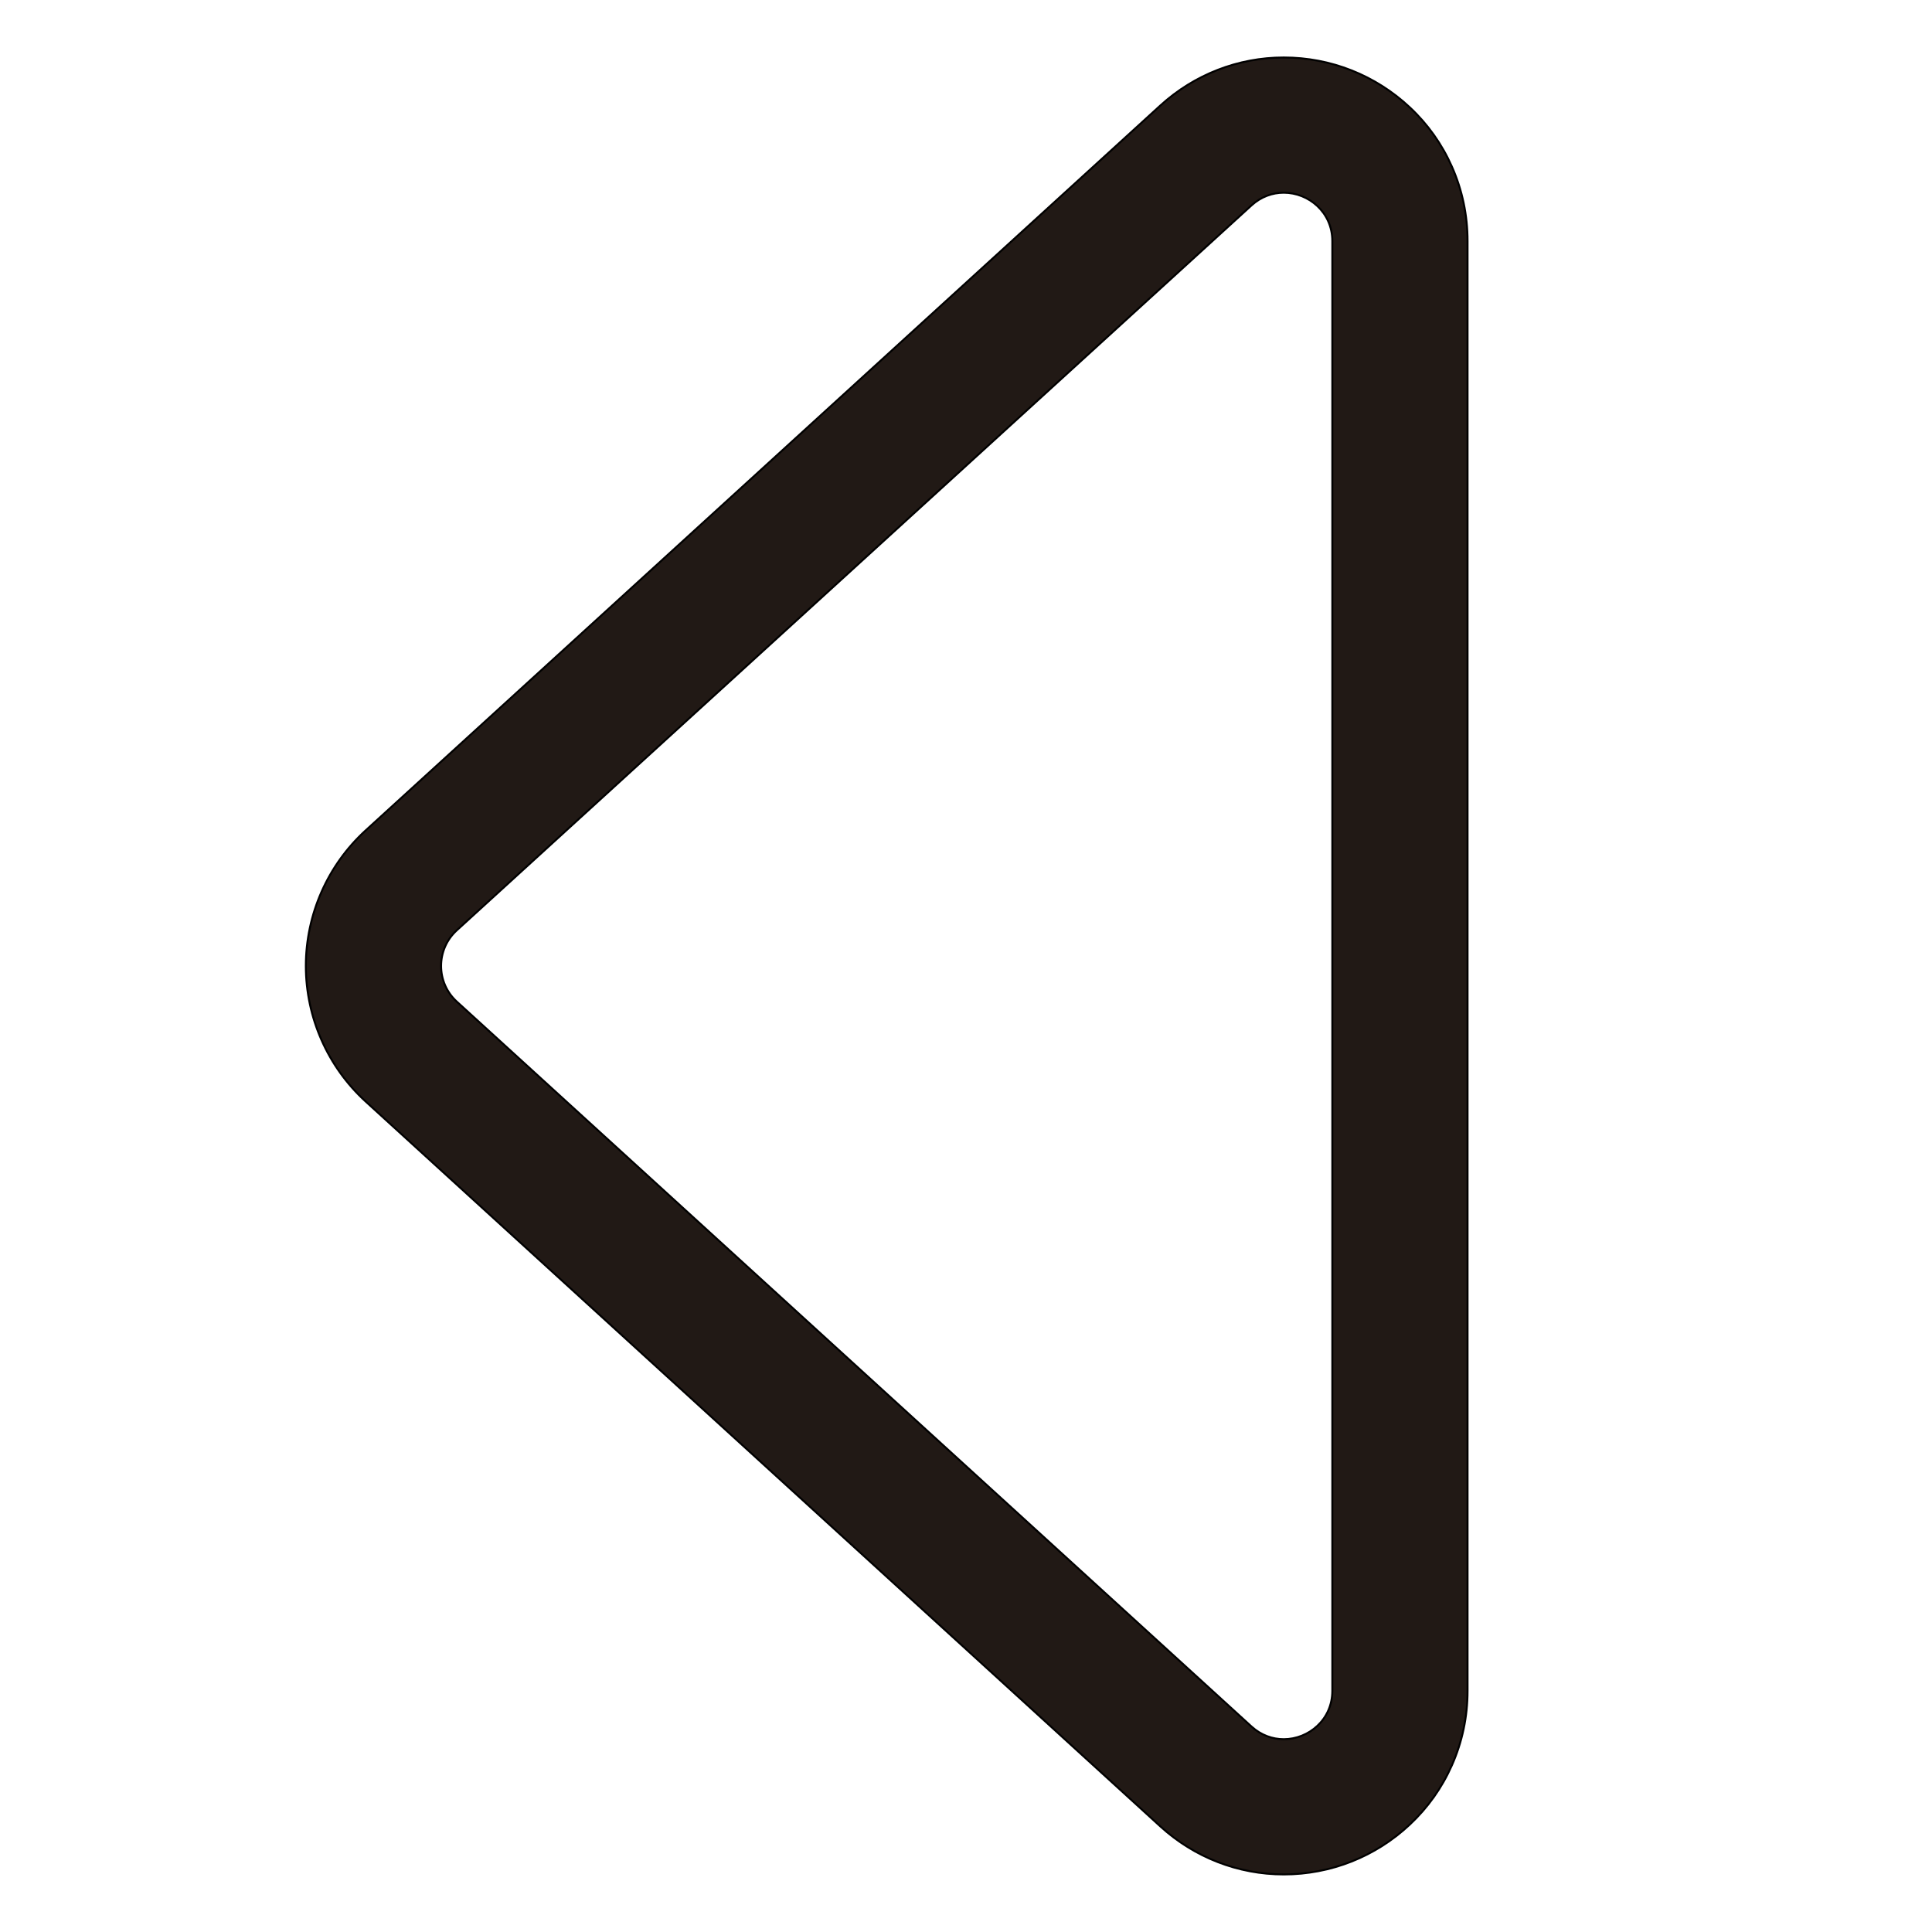 <?xml version="1.0" encoding="iso-8859-1"?>
<!-- Generator: Adobe Illustrator 18.0.0, SVG Export Plug-In . SVG Version: 6.00 Build 0)  -->
<!DOCTYPE svg PUBLIC "-//W3C//DTD SVG 1.1//EN" "http://www.w3.org/Graphics/SVG/1.1/DTD/svg11.dtd">
<svg version="1.1" id="Capa_1" xmlns="http://www.w3.org/2000/svg" xmlns:xlink="http://www.w3.org/1999/xlink" x="0px" y="0px"
	 viewBox="0 0 1000 1000" style="enable-background:new 0 0 1000 1000;" xml:space="preserve">
<g>
	<path style="fill:#211915;stroke:#000000;stroke-miterlimit:10;" d="M189.285,570.164L600.584,945.34
		c17.577,16.033,40.258,24.862,63.867,24.862c24.339,0,47.531-9.182,65.302-25.856c9.281-8.707,16.592-19.001,21.731-30.597
		c5.389-12.161,8.122-25.147,8.122-38.596v-750.35c0-13.448-2.732-26.433-8.12-38.593c-5.138-11.596-12.449-21.891-21.729-30.599
		c-17.772-16.675-40.964-25.858-65.304-25.858c-0.001,0-0.004,0-0.005,0c-23.608,0.001-46.289,8.831-63.864,24.863L189.286,429.791
		c-19.687,17.958-30.978,43.539-30.978,70.186C158.308,526.624,169.599,552.206,189.285,570.164z M236.46,481.507l411.298-375.175
		c4.979-4.542,10.898-6.579,16.693-6.579c12.883-0.001,25.155,10.065,25.155,25.049v750.35c0,14.983-12.274,25.049-25.156,25.049
		c-5.796,0-11.712-2.036-16.693-6.579L236.46,518.448C225.591,508.533,225.591,491.422,236.46,481.507z"/>
</g>
</svg>
